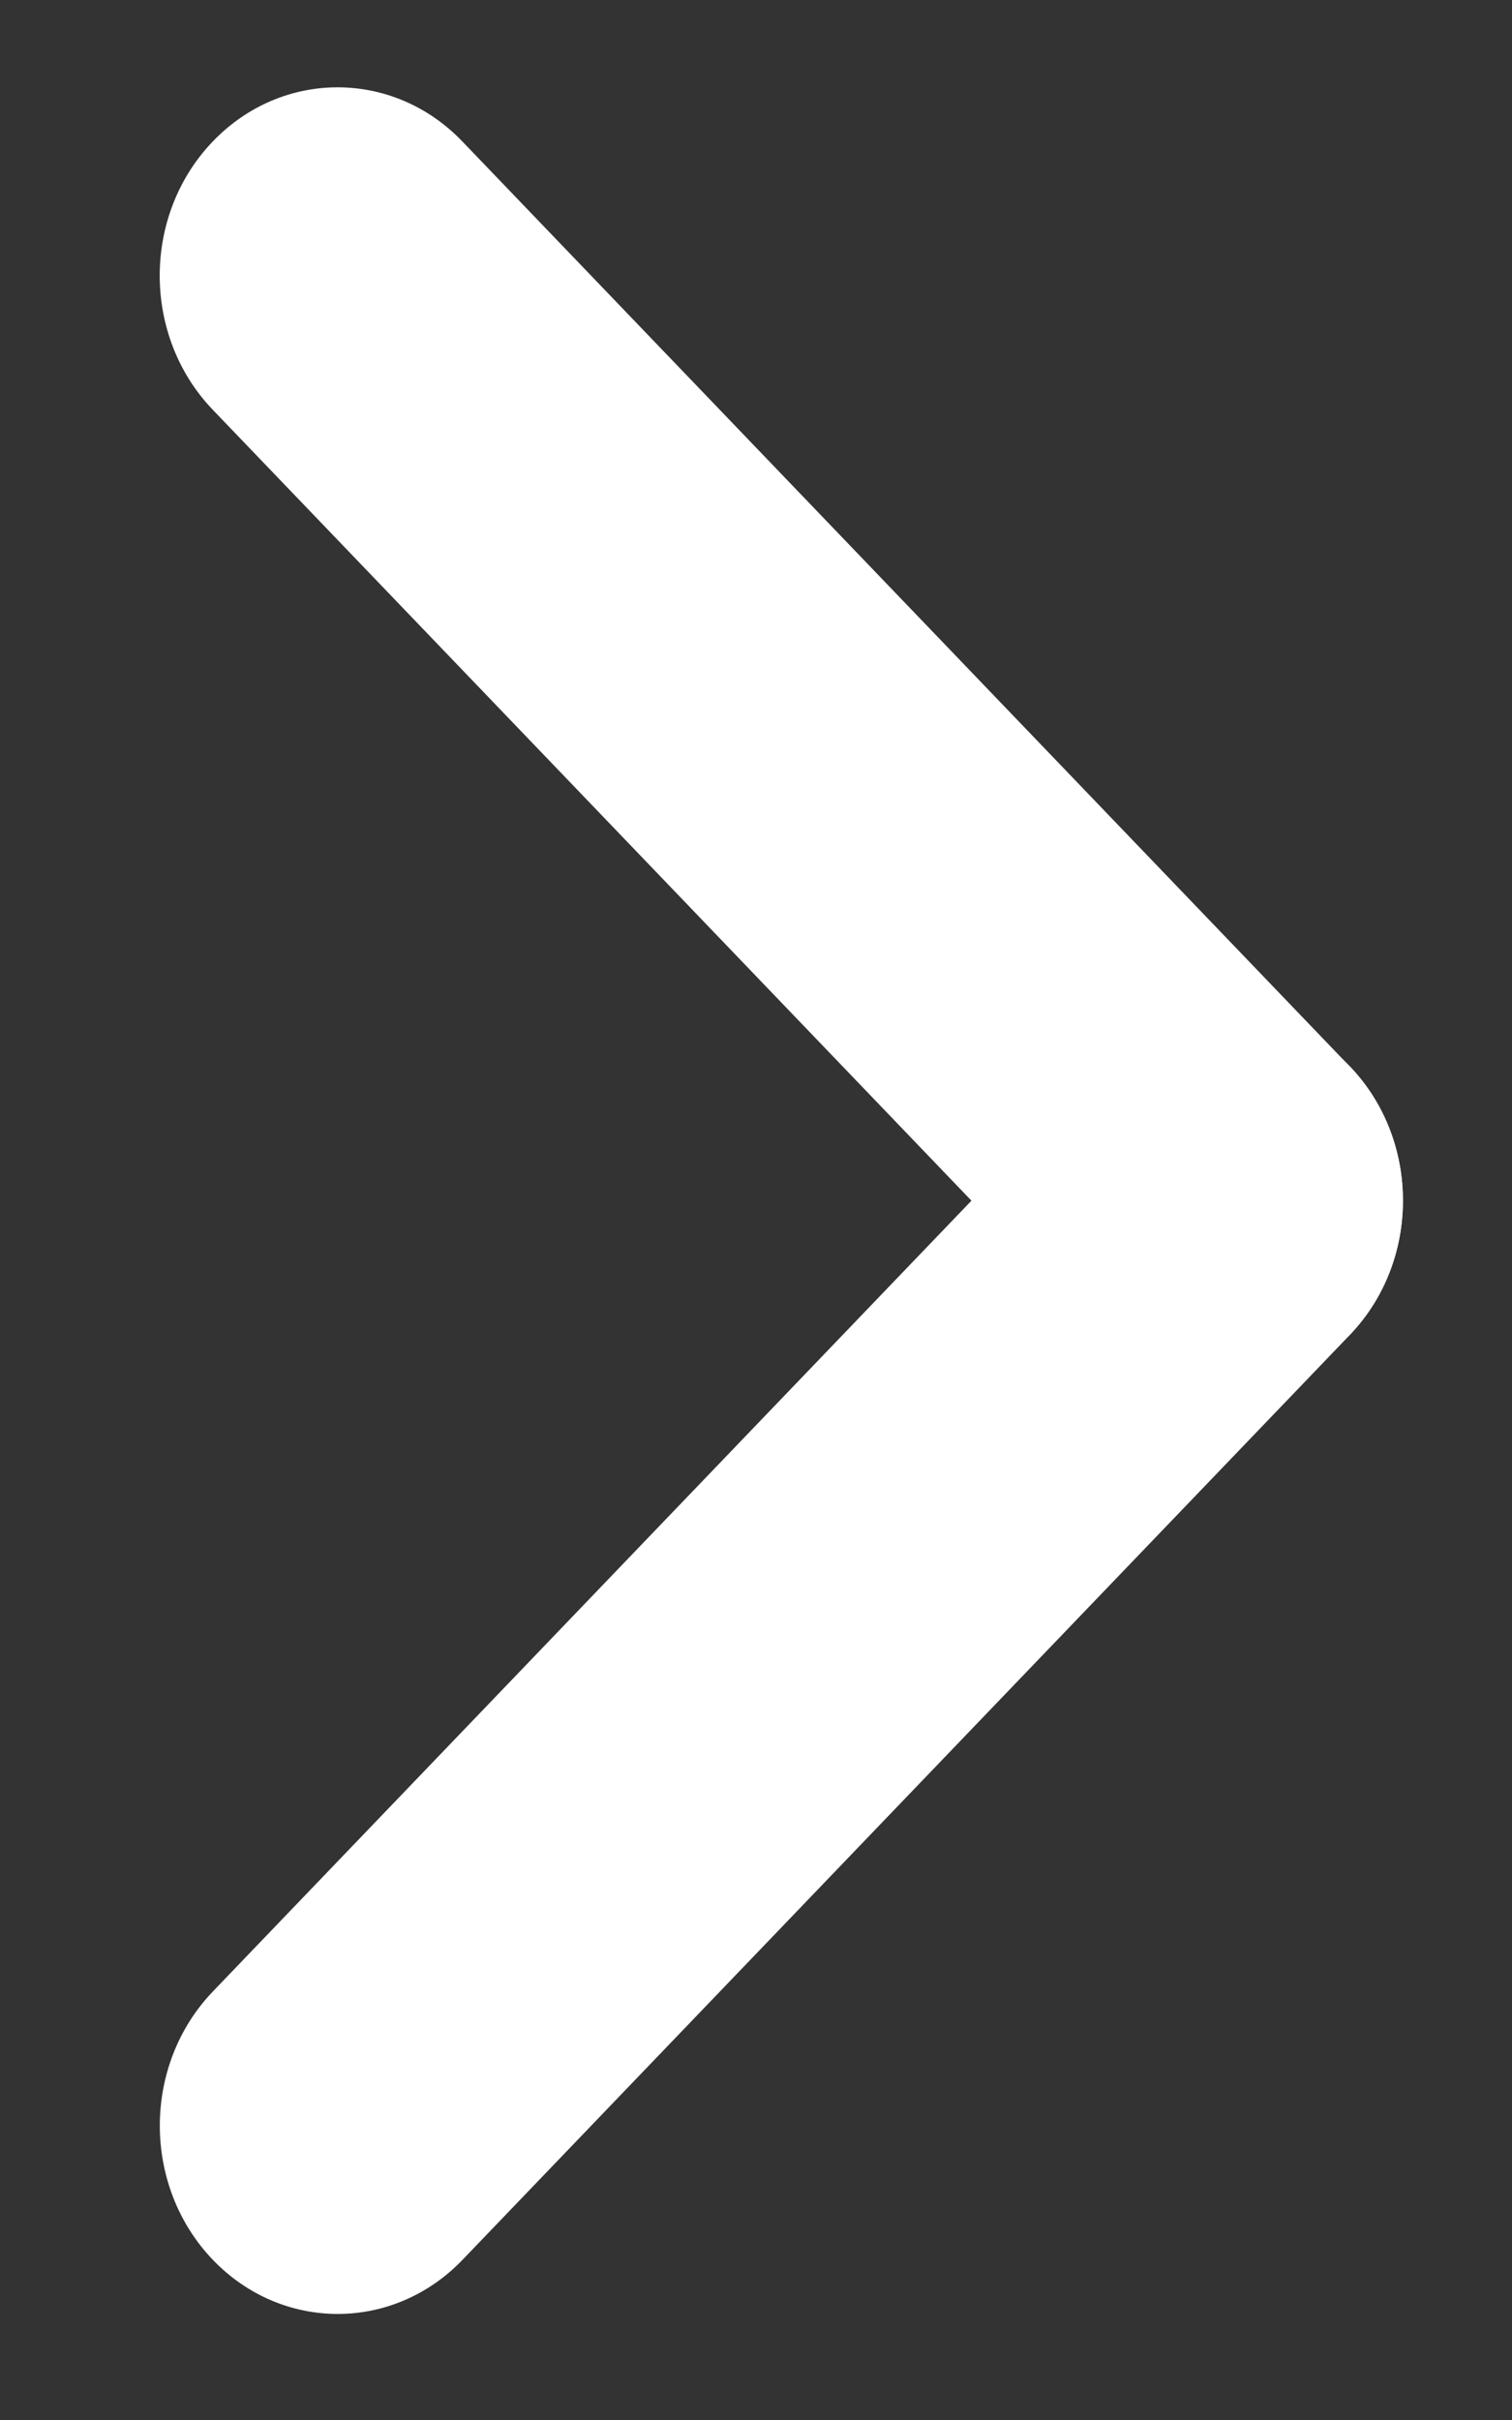 <svg width="15" height="24" viewBox="0 0 15 24" fill="none" xmlns="http://www.w3.org/2000/svg">
<rect x="0" y="0" width="15" height="24" fill="#333333" stroke="none"/>
<path fill-rule="evenodd" clip-rule="evenodd" d="M4.588 22.412C3.901 23.127 2.799 23.127 2.112 22.412C1.41 21.68 1.41 20.482 2.112 19.75L10.915 10.576C11.602 9.861 12.705 9.861 13.392 10.576C14.094 11.308 14.094 12.506 13.392 13.238L4.588 22.412Z" fill="white"/>
<path fill-rule="evenodd" clip-rule="evenodd" d="M2.111 4.064C1.409 3.333 1.409 2.134 2.111 1.403C2.798 0.687 3.9 0.687 4.587 1.403L13.39 10.576C14.093 11.308 14.093 12.506 13.39 13.238C12.704 13.954 11.601 13.954 10.914 13.238L2.111 4.064Z" fill="white"/>
</svg>
